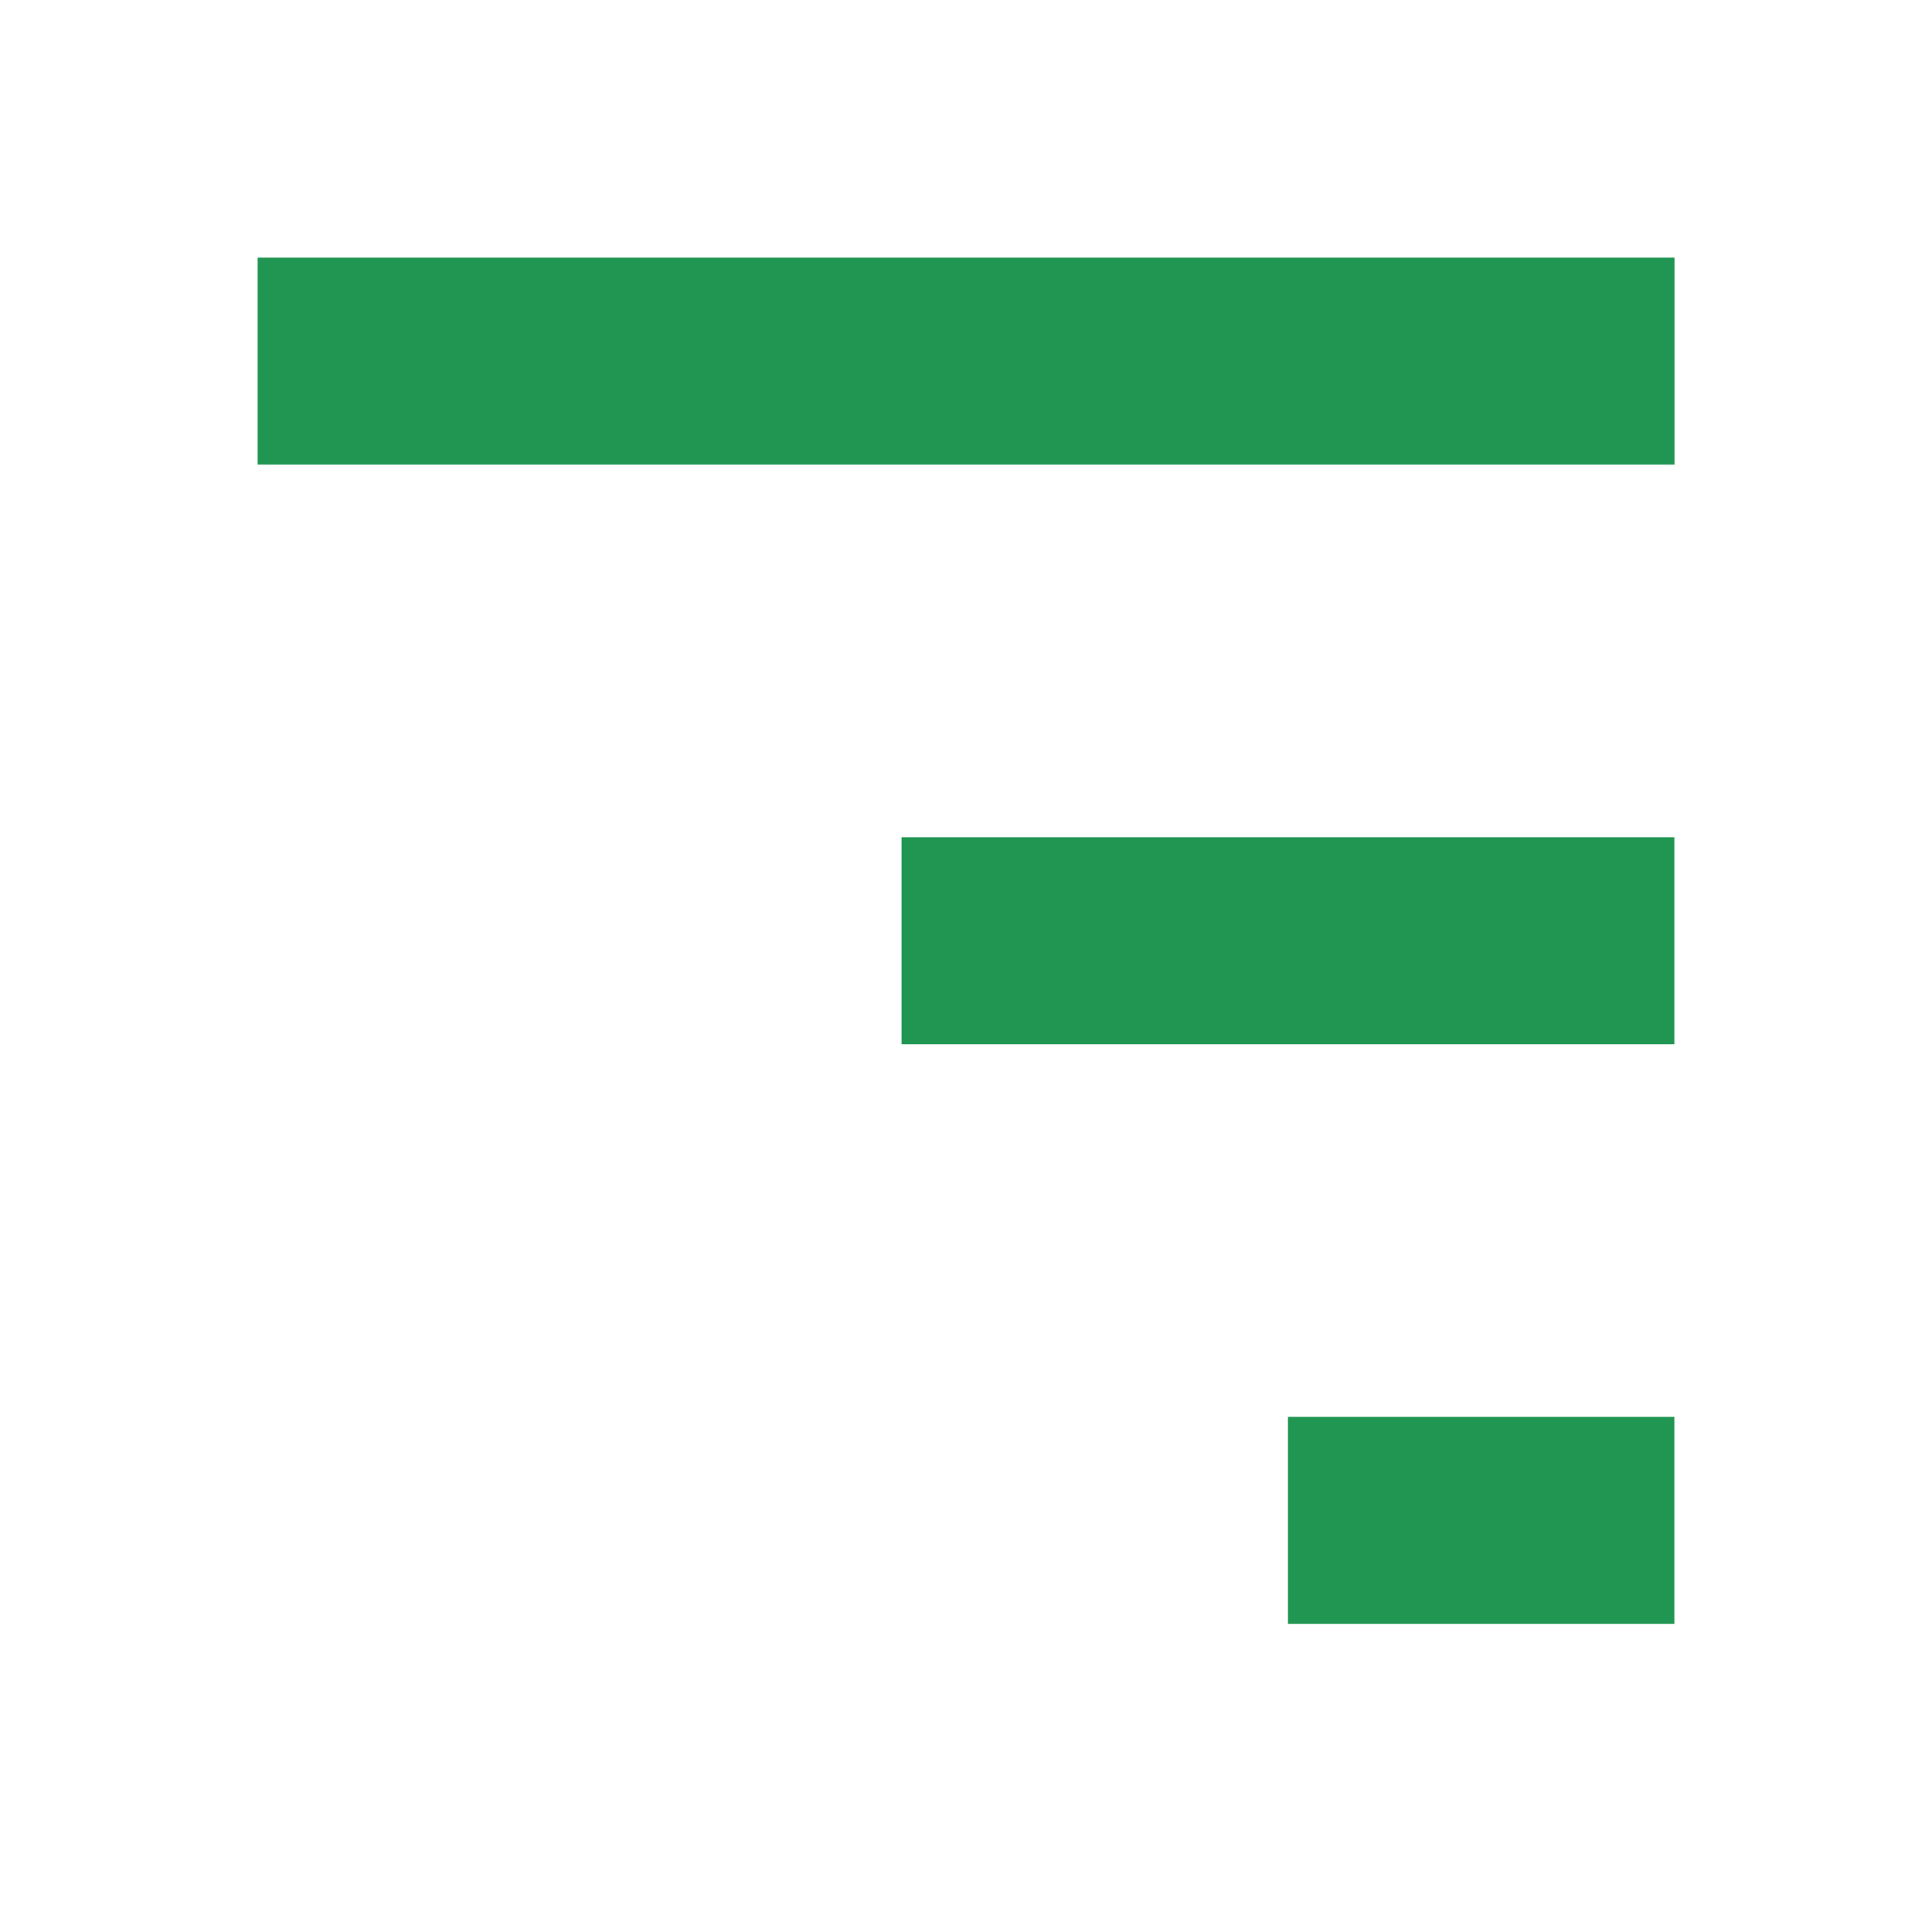 <svg width="14" height="14" viewBox="0 0 14 14" fill="#219653" xmlns="http://www.w3.org/2000/svg">
<rect x="1.867" y="1.867" width="10.267" height="1.5" />
<path d="M6.533 6.067H12.133V7.567H6.533V6.067Z" />
<path d="M9.333 10.267H12.133V11.767H9.333V10.267Z" />
</svg>
